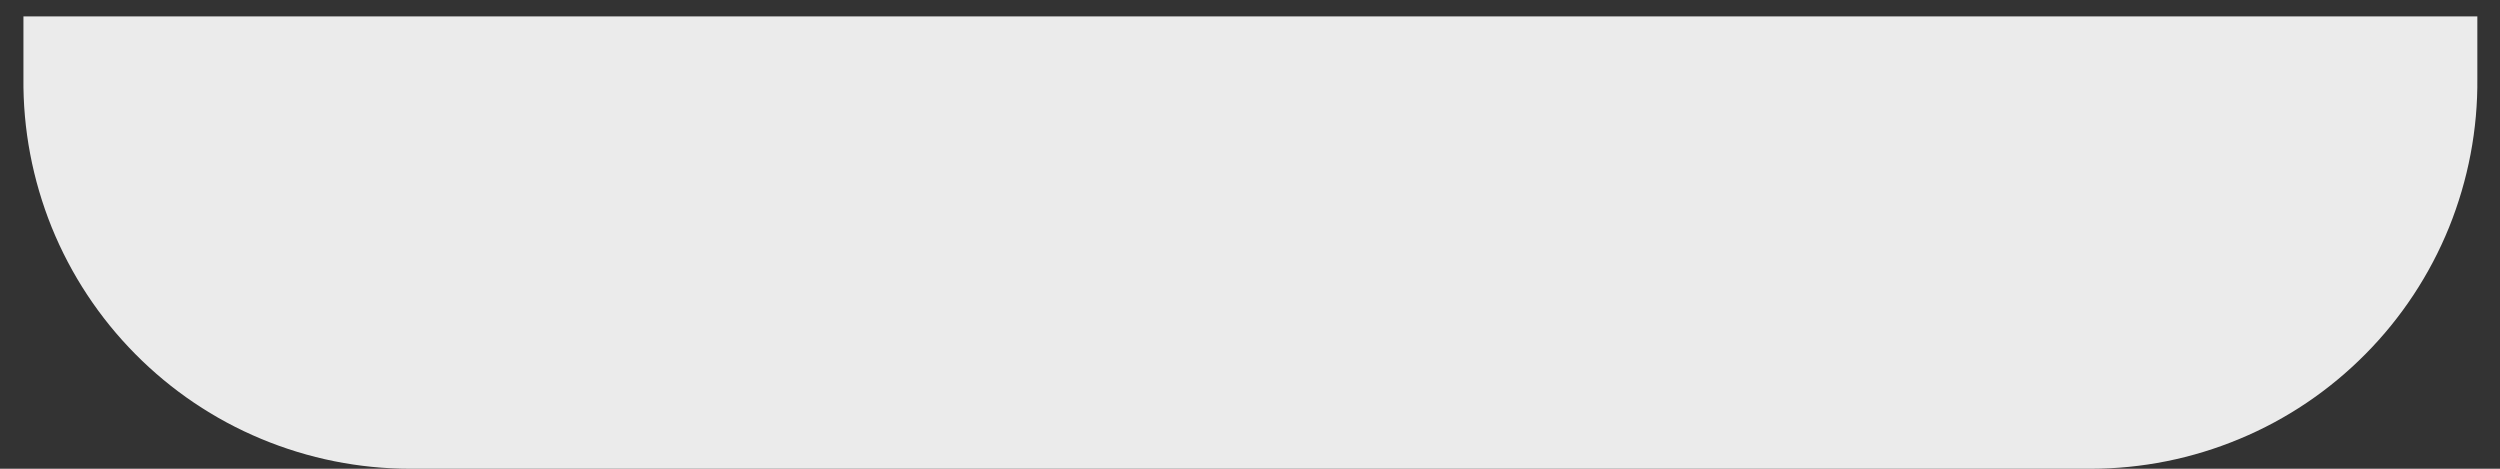 <?xml version="1.0" encoding="UTF-8" standalone="no"?><svg width='32' height='6' viewBox='0 0 32 6' fill='none' xmlns='http://www.w3.org/2000/svg'>
<rect x="0" y="0" width="32" height="6" fill="#333333" stroke="none"/>
<path d='M0.3 0.21H31.71V1C31.717 1.654 31.593 2.303 31.348 2.91C31.102 3.516 30.738 4.068 30.278 4.532C29.818 4.997 29.27 5.367 28.666 5.618C28.062 5.87 27.414 6 26.76 6H5.25C4.596 6 3.948 5.87 3.344 5.618C2.74 5.367 2.192 4.997 1.732 4.532C1.272 4.068 0.908 3.516 0.662 2.91C0.417 2.303 0.293 1.654 0.3 1V0.19V0.21Z' fill='#EBEBEB'/>
</svg>
